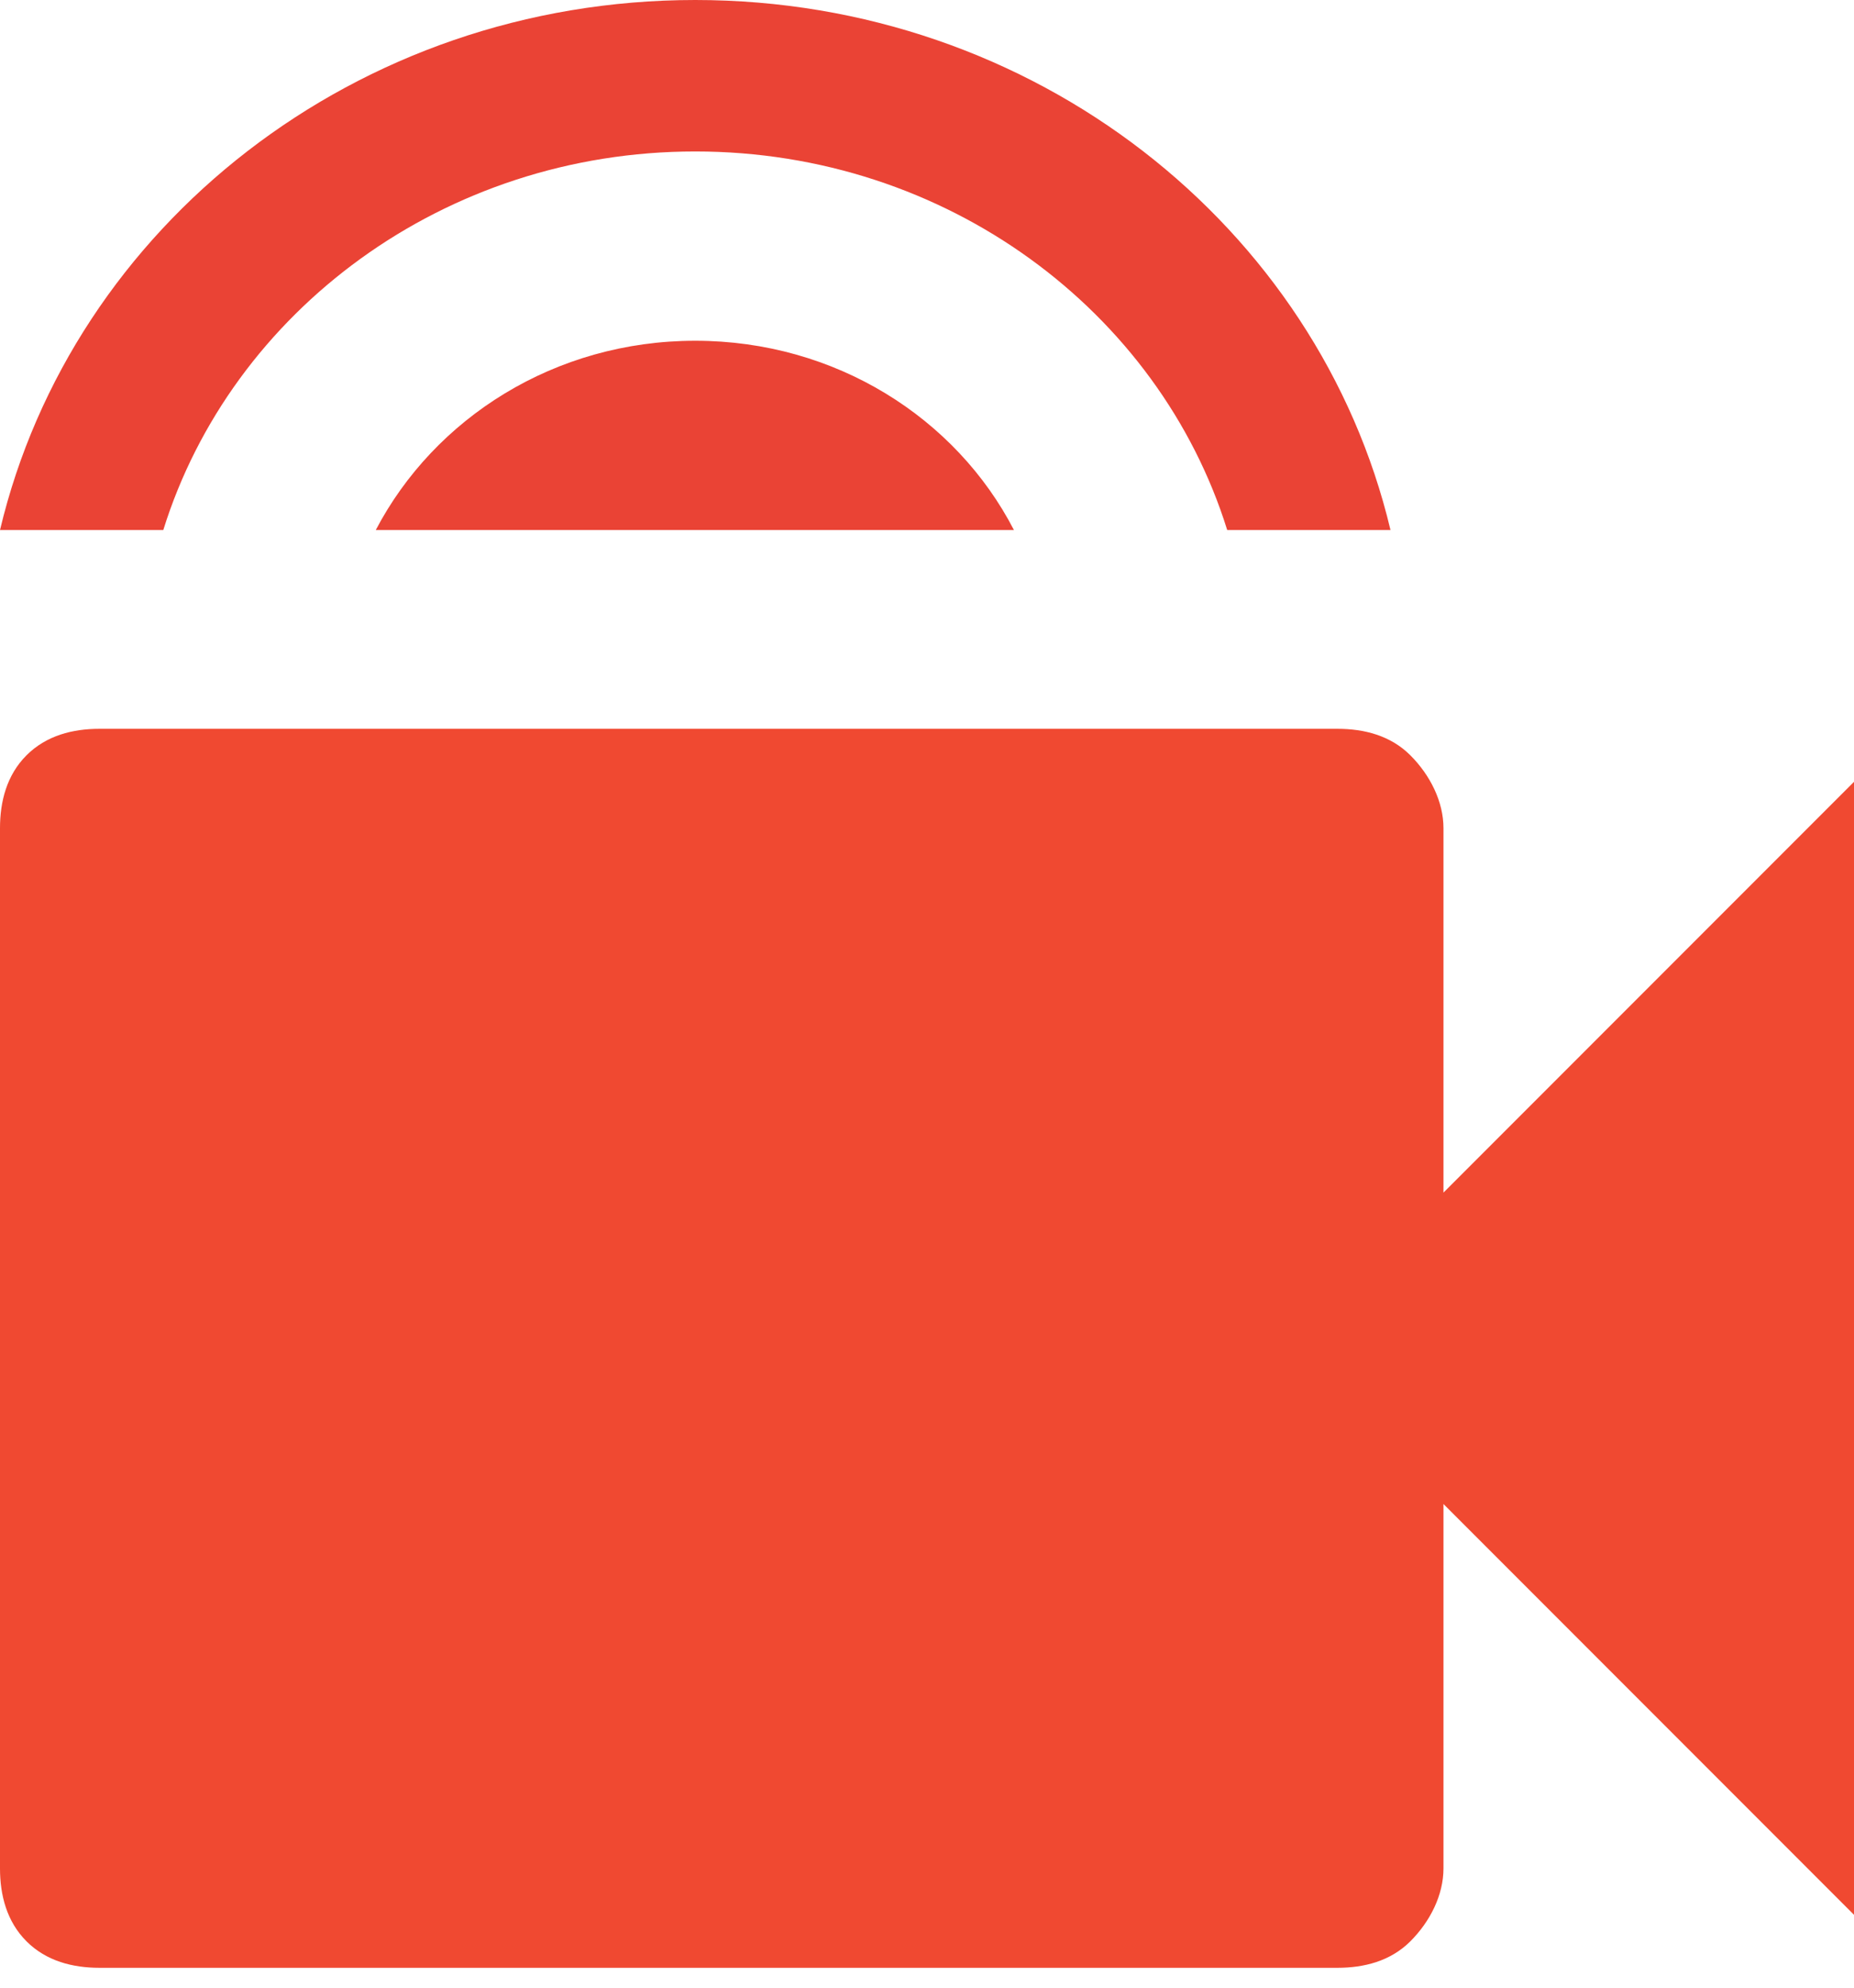 <svg width="28" height="30" xmlns="http://www.w3.org/2000/svg"><g fill="none" fill-rule="evenodd"><path d="M-2-2h32v32H-2z"/><path d="M21.8 18l6.2-6.2v17.1l-6.2-6.2v5.5c0 .4-.2.8-.5 1.1-.3.3-.7.4-1.1.4H1.5c-.4 0-.8-.1-1.1-.4-.3-.3-.4-.7-.4-1.1V12.5c0-.4.1-.8.4-1.1.3-.3.7-.4 1.1-.4h18.7c.4 0 .8.1 1.1.4.3.3.5.7.5 1.1V18z" fill="#F04931" fill-rule="nonzero"/><path d="M10.5 5.143C8.38 5.143 6.561 6.309 5.675 8h9.638c-.874-1.691-2.694-2.857-4.813-2.857zM0 8h2.466c1.03-3.303 4.239-5.714 8.034-5.714 3.795 0 7.004 2.411 8.034 5.714H21c-1.09-4.583-5.376-8-10.5-8S1.09 3.417 0 8z" fill="#EA4335" fill-rule="nonzero"/></g></svg>